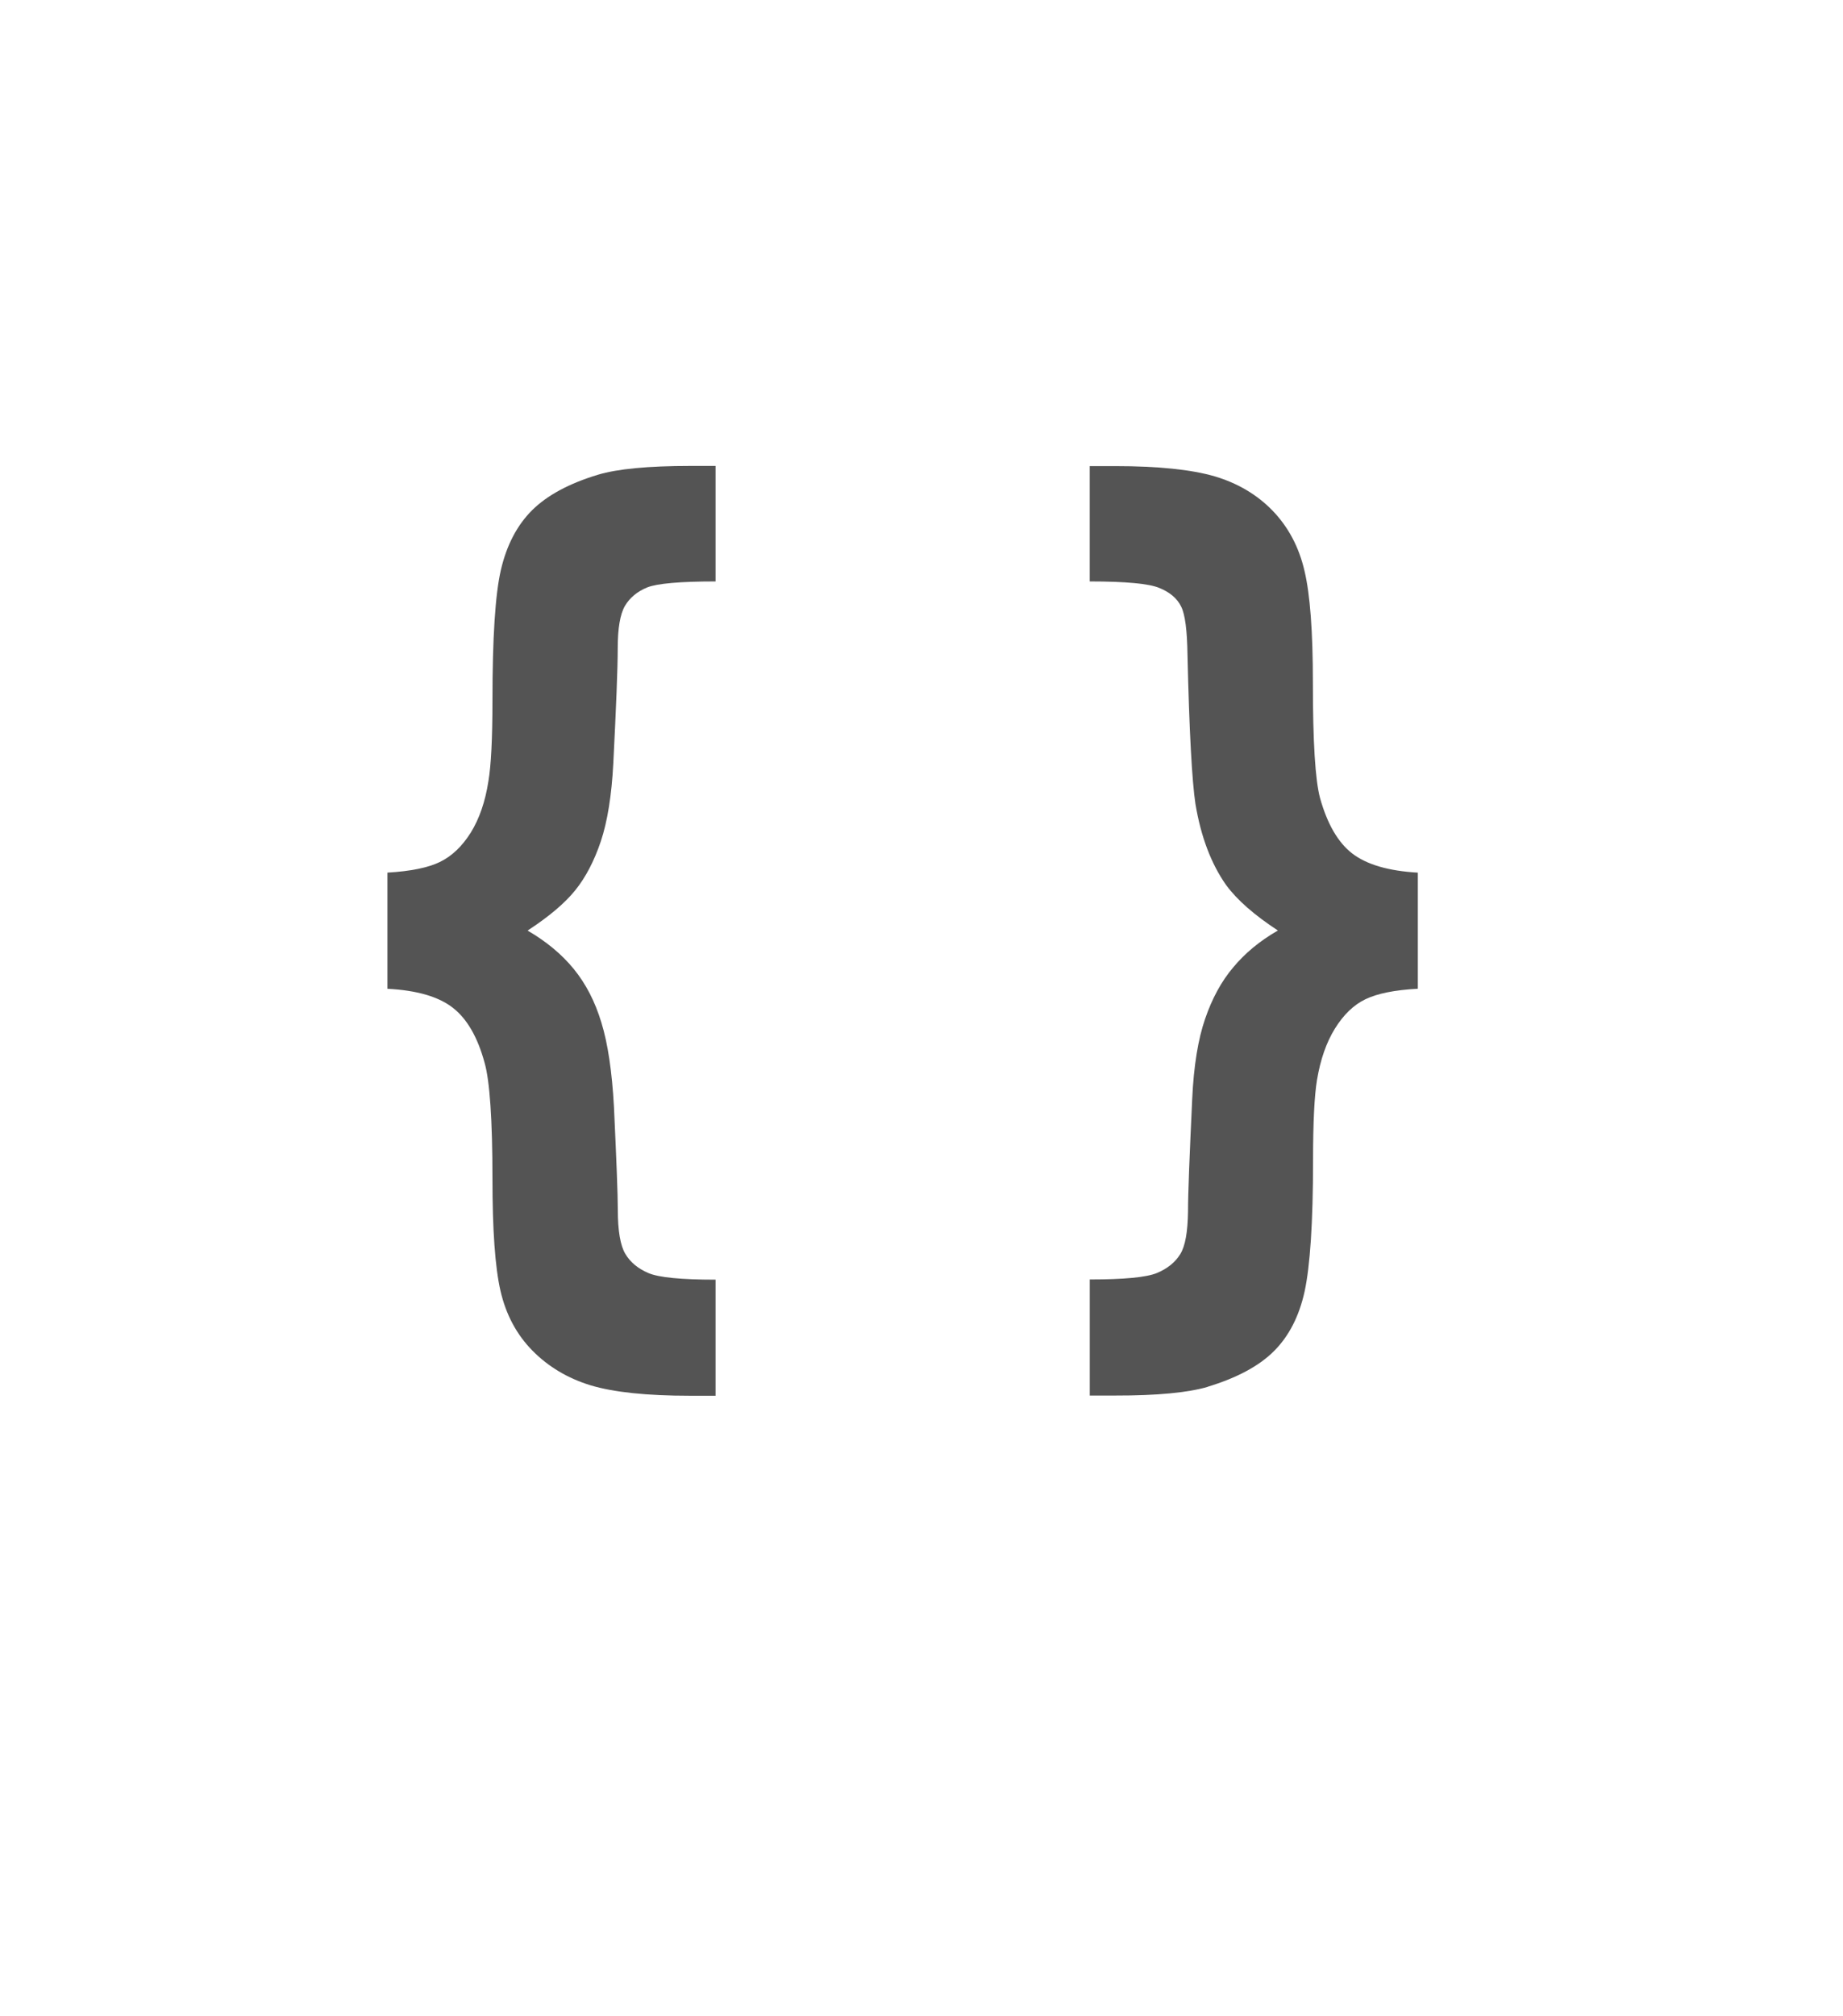 <svg width="64" height="70" xmlns="http://www.w3.org/2000/svg">

 <g>
  <title>background</title>
  <rect fill="none" id="canvas_background" height="402" width="582" y="-1" x="-1"/>
 </g>
 <g>
  <title>Layer 1</title>
  <g id="svg_1">
   <path fill="#545454" id="svg_3" d="m16.831,36.907c0.174,0.616 0.27,1.958 0.27,4.019c0,1.768 0.09,3.066 0.279,3.89c0.189,0.821 0.558,1.515 1.11,2.075c0.549,0.557 1.224,0.961 2.023,1.205c0.802,0.24 1.953,0.361 3.45,0.361l0.886,0l0,-4.03c-1.195,0 -1.971,-0.076 -2.331,-0.229c-0.357,-0.152 -0.625,-0.369 -0.802,-0.665c-0.174,-0.29 -0.262,-0.803 -0.262,-1.539c0,-0.519 -0.047,-1.709 -0.134,-3.57c-0.067,-1.222 -0.212,-2.195 -0.436,-2.922c-0.221,-0.733 -0.541,-1.348 -0.959,-1.861c-0.416,-0.51 -0.95,-0.953 -1.604,-1.334c0.741,-0.484 1.29,-0.947 1.654,-1.398c0.36,-0.446 0.657,-1.011 0.889,-1.7c0.23,-0.689 0.375,-1.589 0.433,-2.697c0.099,-1.964 0.154,-3.301 0.154,-4.007c0,-0.692 0.084,-1.184 0.25,-1.469c0.169,-0.284 0.424,-0.498 0.773,-0.642c0.349,-0.138 1.142,-0.208 2.375,-0.208l0,-4.01l-0.886,0c-1.456,0 -2.523,0.103 -3.197,0.305c-1,0.302 -1.761,0.712 -2.287,1.231c-0.523,0.522 -0.884,1.211 -1.084,2.069c-0.198,0.853 -0.294,2.368 -0.294,4.532c0,1.34 -0.049,2.266 -0.14,2.805c-0.11,0.715 -0.317,1.31 -0.613,1.788c-0.302,0.478 -0.651,0.812 -1.067,1.017c-0.407,0.199 -1.014,0.325 -1.828,0.372l0,4.033c1.023,0.053 1.779,0.273 2.276,0.662c0.491,0.384 0.86,1.02 1.102,1.917z"/>
   <path fill="#545454" id="svg_6" d="m41.928,48.148c1.006,-0.305 1.779,-0.712 2.305,-1.234c0.523,-0.519 0.881,-1.214 1.07,-2.075c0.189,-0.865 0.294,-2.383 0.294,-4.552c0,-1.325 0.047,-2.254 0.137,-2.793c0.119,-0.715 0.328,-1.31 0.625,-1.788c0.294,-0.472 0.642,-0.815 1.055,-1.014c0.41,-0.199 1.014,-0.322 1.828,-0.366l-0.006,0l0,-4.03c-1.026,-0.059 -1.779,-0.281 -2.282,-0.668c-0.494,-0.384 -0.863,-1.026 -1.113,-1.917c-0.169,-0.627 -0.25,-1.964 -0.25,-4.01c0,-1.77 -0.096,-3.063 -0.291,-3.881c-0.192,-0.83 -0.561,-1.521 -1.104,-2.087c-0.546,-0.563 -1.218,-0.959 -2.017,-1.196c-0.805,-0.234 -1.956,-0.355 -3.453,-0.355l-0.884,0l0,4.004c1.256,0 2.066,0.076 2.424,0.229c0.363,0.149 0.613,0.363 0.75,0.642c0.14,0.278 0.209,0.838 0.221,1.68c0.061,2.664 0.157,4.388 0.276,5.174c0.189,1.137 0.546,2.078 1.064,2.814c0.381,0.519 0.977,1.041 1.799,1.58c-0.634,0.363 -1.148,0.794 -1.555,1.284c-0.41,0.484 -0.732,1.082 -0.971,1.779c-0.244,0.703 -0.398,1.639 -0.45,2.796c-0.09,1.929 -0.145,3.236 -0.145,3.916c-0.012,0.686 -0.093,1.17 -0.267,1.457c-0.177,0.287 -0.445,0.504 -0.808,0.657c-0.366,0.152 -1.145,0.226 -2.337,0.226l0,4.03l0.889,0c1.45,0.003 2.52,-0.103 3.197,-0.299z"/>
  </g>
 </g>
</svg>
